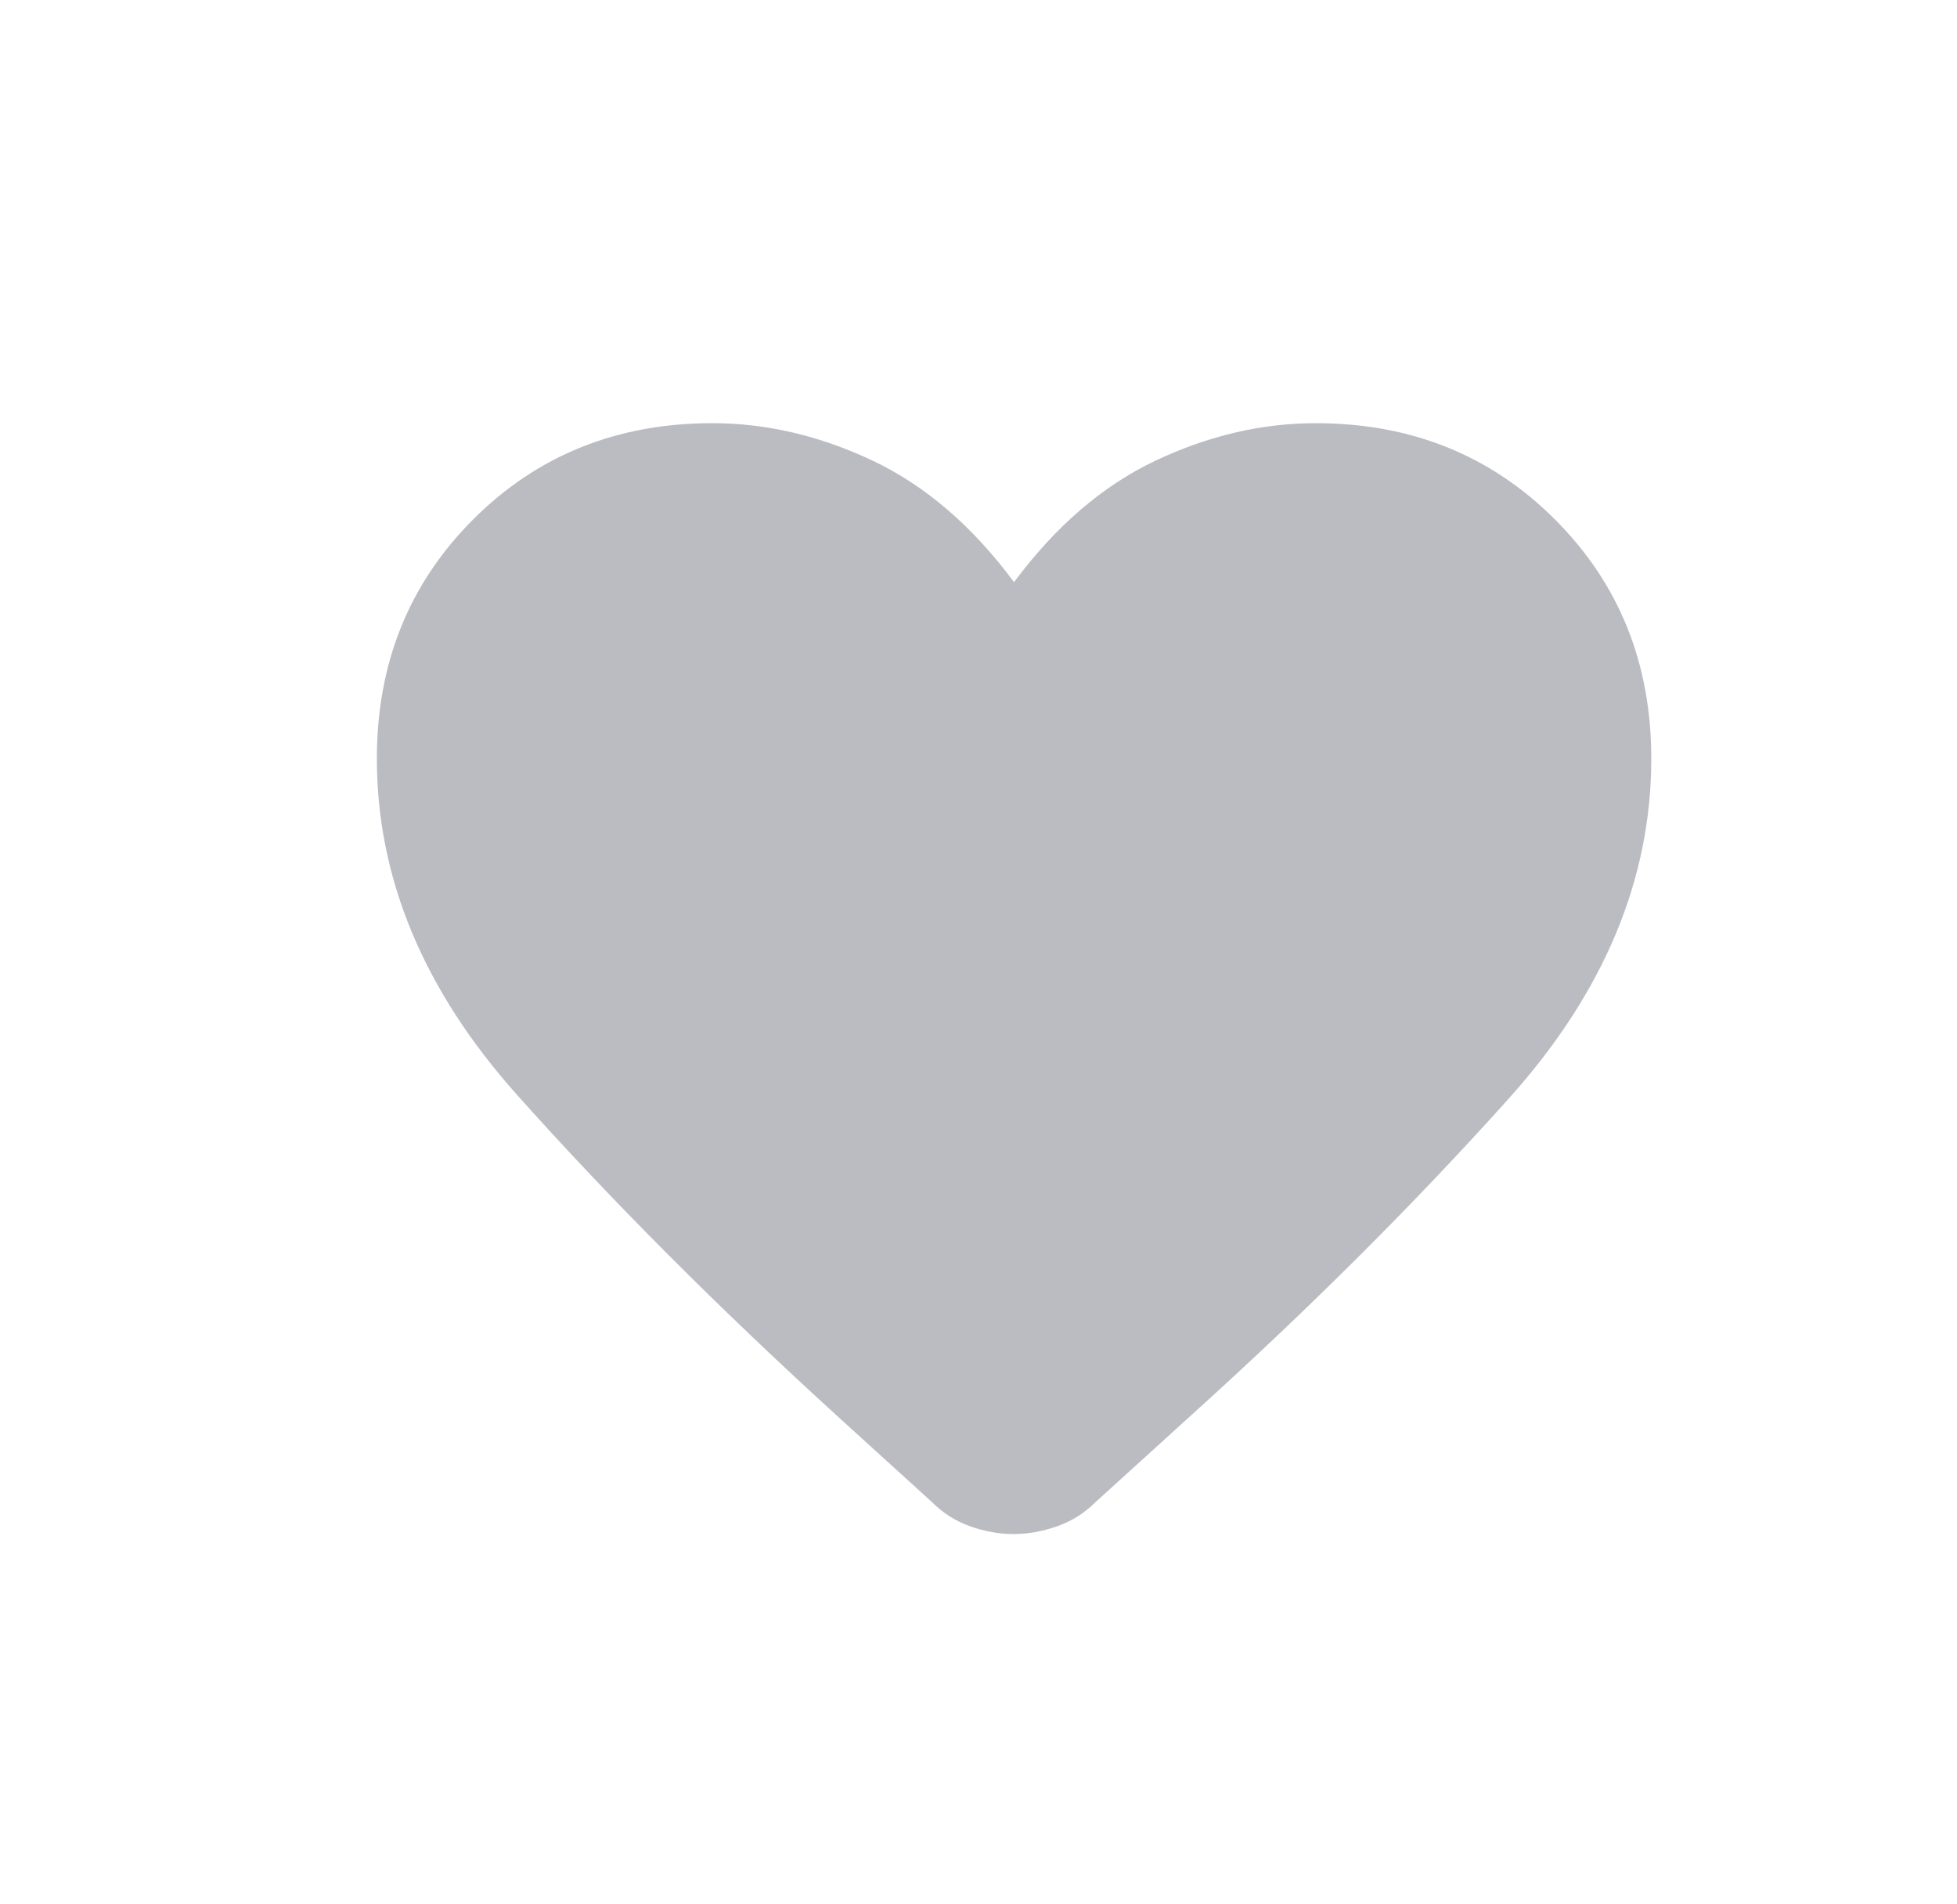 <svg width="37" height="36" viewBox="0 0 37 36" fill="none" xmlns="http://www.w3.org/2000/svg">
<path d="M19.16 29C18.889 29 18.616 28.951 18.342 28.854C18.068 28.756 17.827 28.603 17.619 28.395L15.797 26.739C13.549 24.689 11.541 22.675 9.775 20.697C8.008 18.72 7.125 16.601 7.125 14.341C7.125 12.541 7.732 11.034 8.945 9.82C10.159 8.607 11.666 8 13.466 8C14.488 8 15.498 8.236 16.496 8.707C17.493 9.179 18.386 9.945 19.172 11.005C19.959 9.945 20.852 9.179 21.849 8.707C22.846 8.236 23.857 8 24.879 8C26.679 8 28.186 8.607 29.399 9.82C30.613 11.034 31.22 12.541 31.22 14.341C31.22 16.625 30.322 18.768 28.525 20.768C26.729 22.769 24.726 24.765 22.516 26.759L20.714 28.395C20.506 28.603 20.263 28.756 19.985 28.854C19.707 28.951 19.432 29 19.16 29Z" fill="#BBBCC2"/>
</svg>
